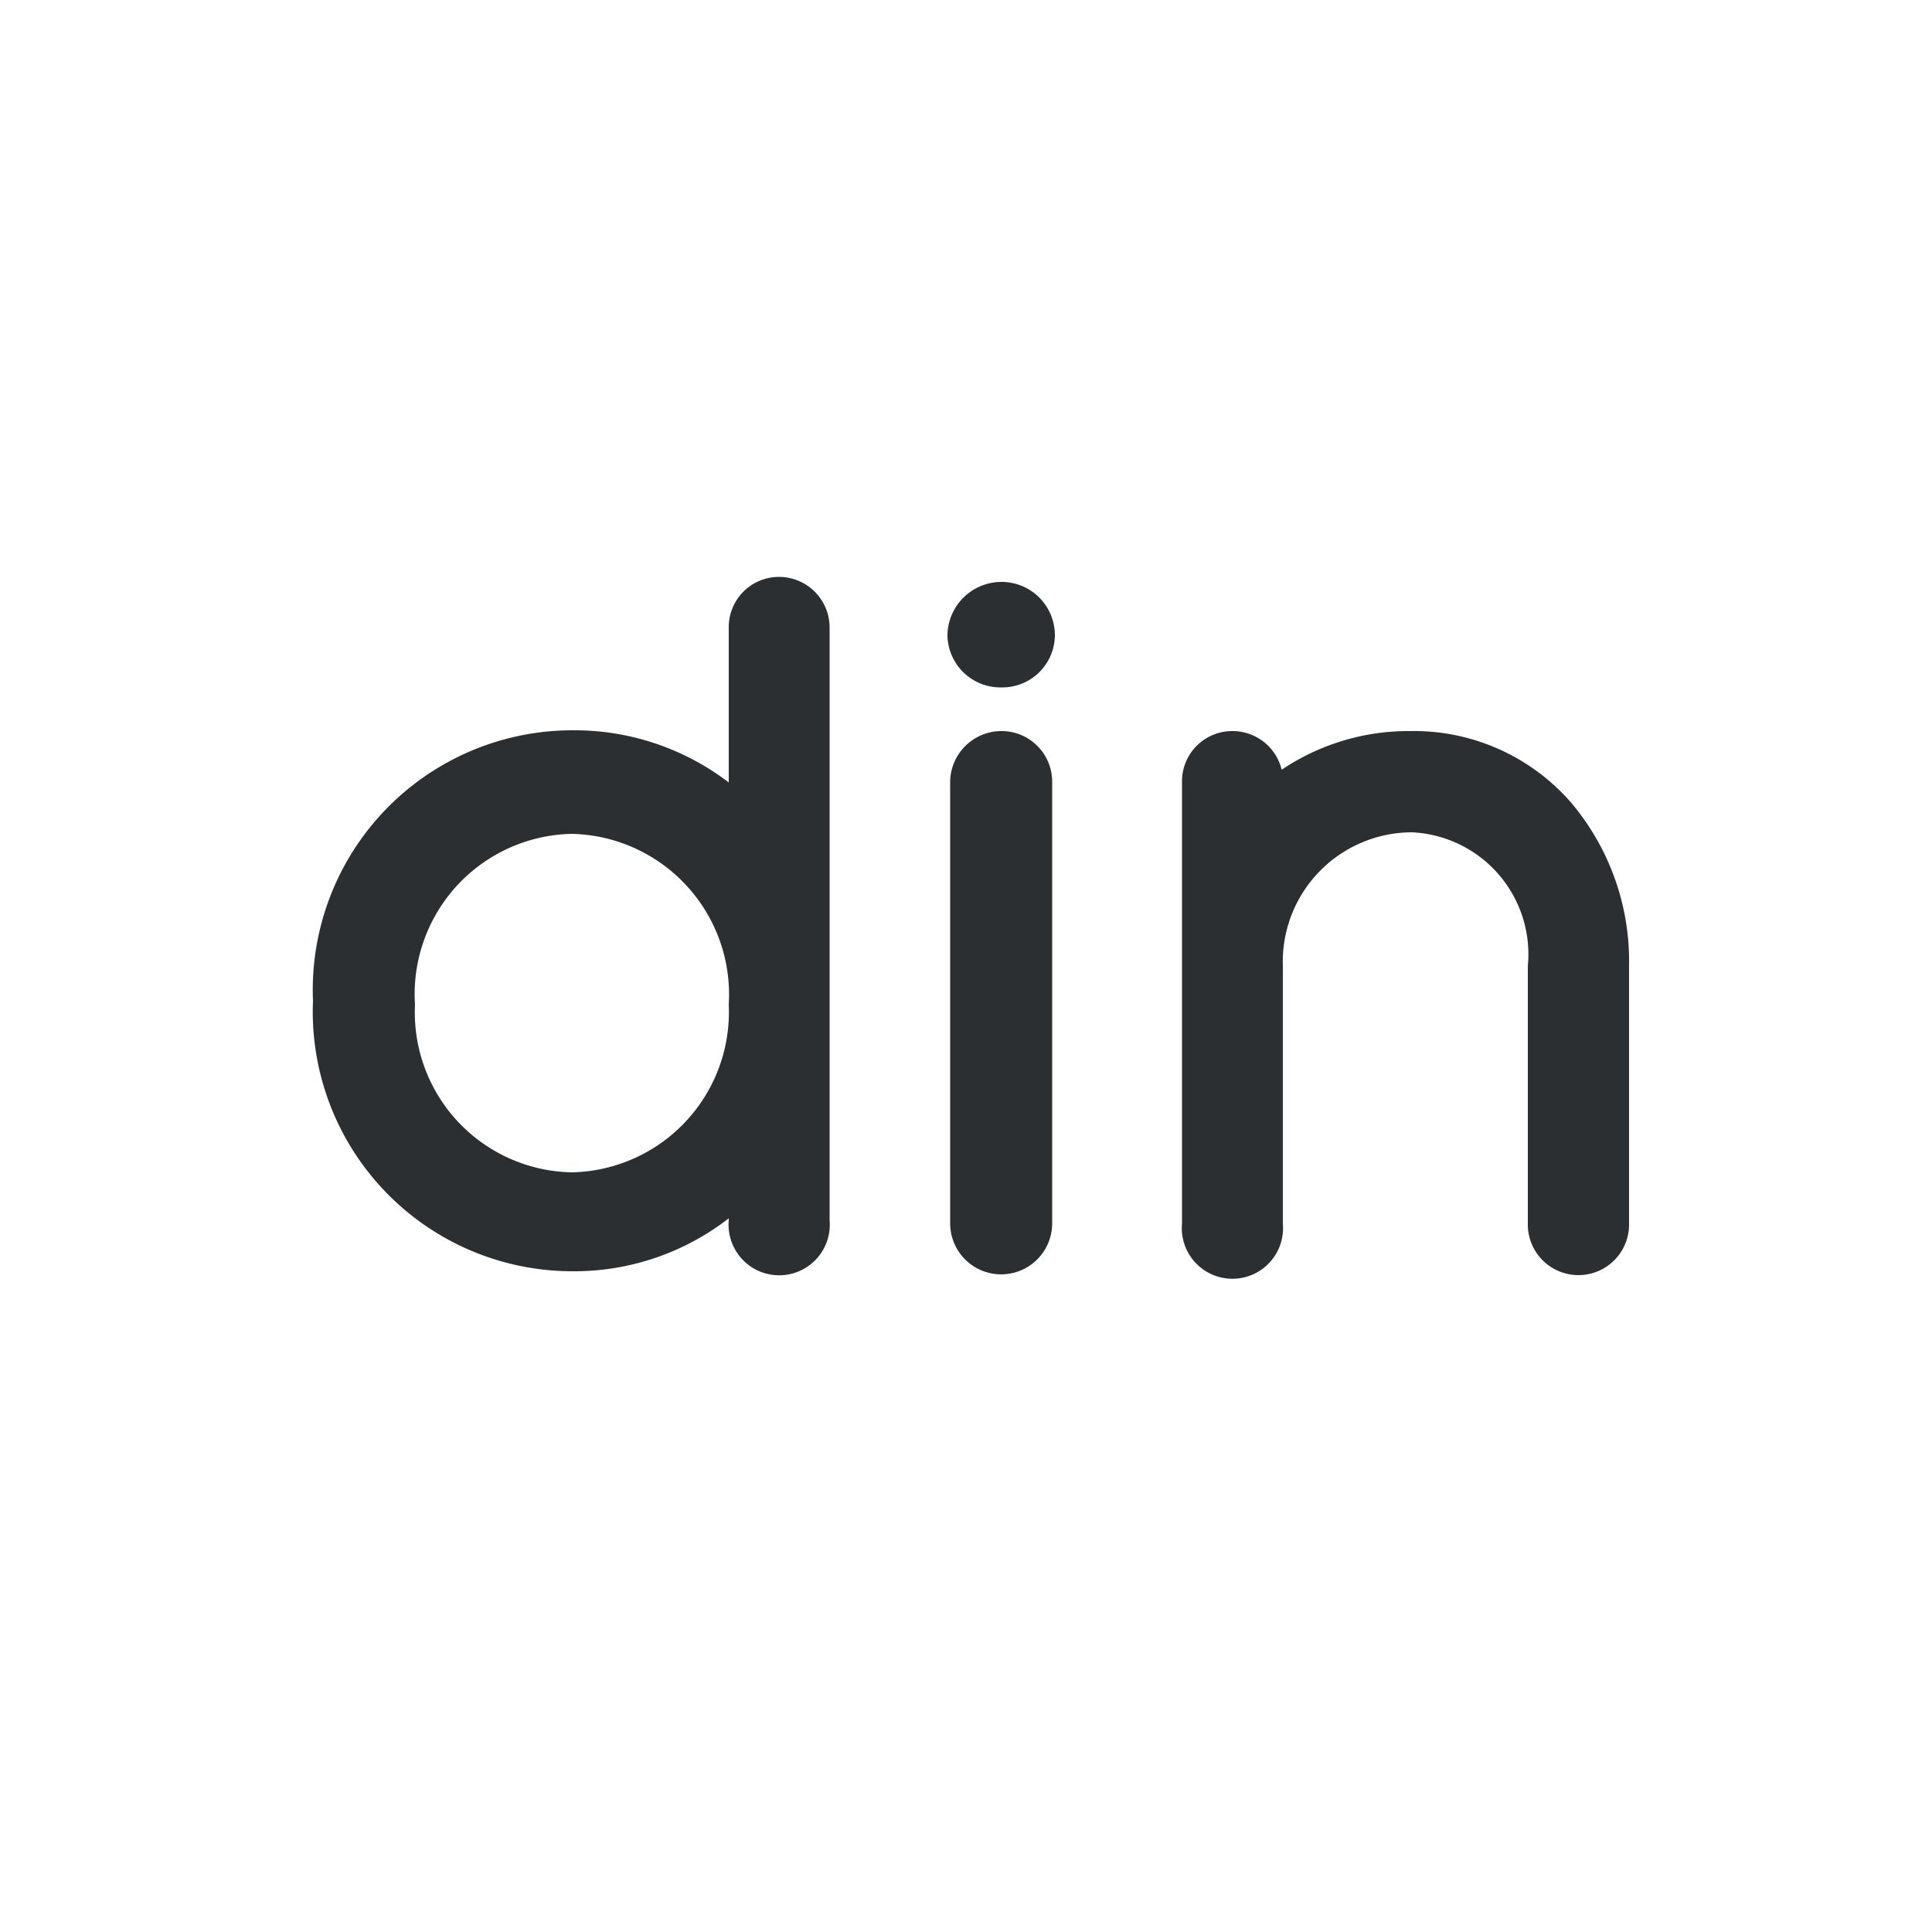 <svg xmlns="http://www.w3.org/2000/svg" viewBox="0 0 50 50"><defs><style>.cls-1{fill:#2b2f32;}</style></defs><title>RSD</title><g id="Слой_115" data-name="Слой 115"><path class="cls-1" d="M27.23,31.66a1.32,1.32,0,1,1-2.64,0V20.21a1.33,1.33,0,0,1,1.32-1.29,1.31,1.31,0,0,1,1.32,1.29Z"/><path class="cls-1" d="M25.91,17.79a1.37,1.37,0,0,1-1.39-1.36,1.4,1.4,0,0,1,1.39-1.37,1.38,1.38,0,0,1,1.39,1.37A1.36,1.36,0,0,1,25.91,17.79Z"/><path class="cls-1" d="M40.86,33a1.31,1.31,0,0,1-1.32-1.32V25a3.16,3.16,0,0,0-3-3.46A3.35,3.35,0,0,0,33.2,25v6.67a1.31,1.31,0,1,1-2.61,0V20.21a1.3,1.3,0,0,1,1.3-1.29,1.31,1.31,0,0,1,1.28,1,5.88,5.88,0,0,1,3.32-1,5.39,5.39,0,0,1,4.16,1.84A6.36,6.36,0,0,1,42.16,25v6.67A1.31,1.31,0,0,1,40.86,33Z"/><path class="cls-1" d="M20.17,14.93a1.3,1.3,0,0,0-1.31,1.32v4a6.57,6.57,0,0,0-4.06-1.35,6.72,6.72,0,0,0-6.7,7,6.72,6.72,0,0,0,6.7,7,6.52,6.52,0,0,0,4.06-1.37v.05a1.31,1.31,0,1,0,2.61,0V16.25A1.31,1.31,0,0,0,20.17,14.93ZM14.8,30.34A4.14,4.14,0,0,1,10.74,26a4.15,4.15,0,0,1,4.06-4.42A4.16,4.16,0,0,1,18.86,26,4.15,4.15,0,0,1,14.8,30.34Z"/></g></svg>